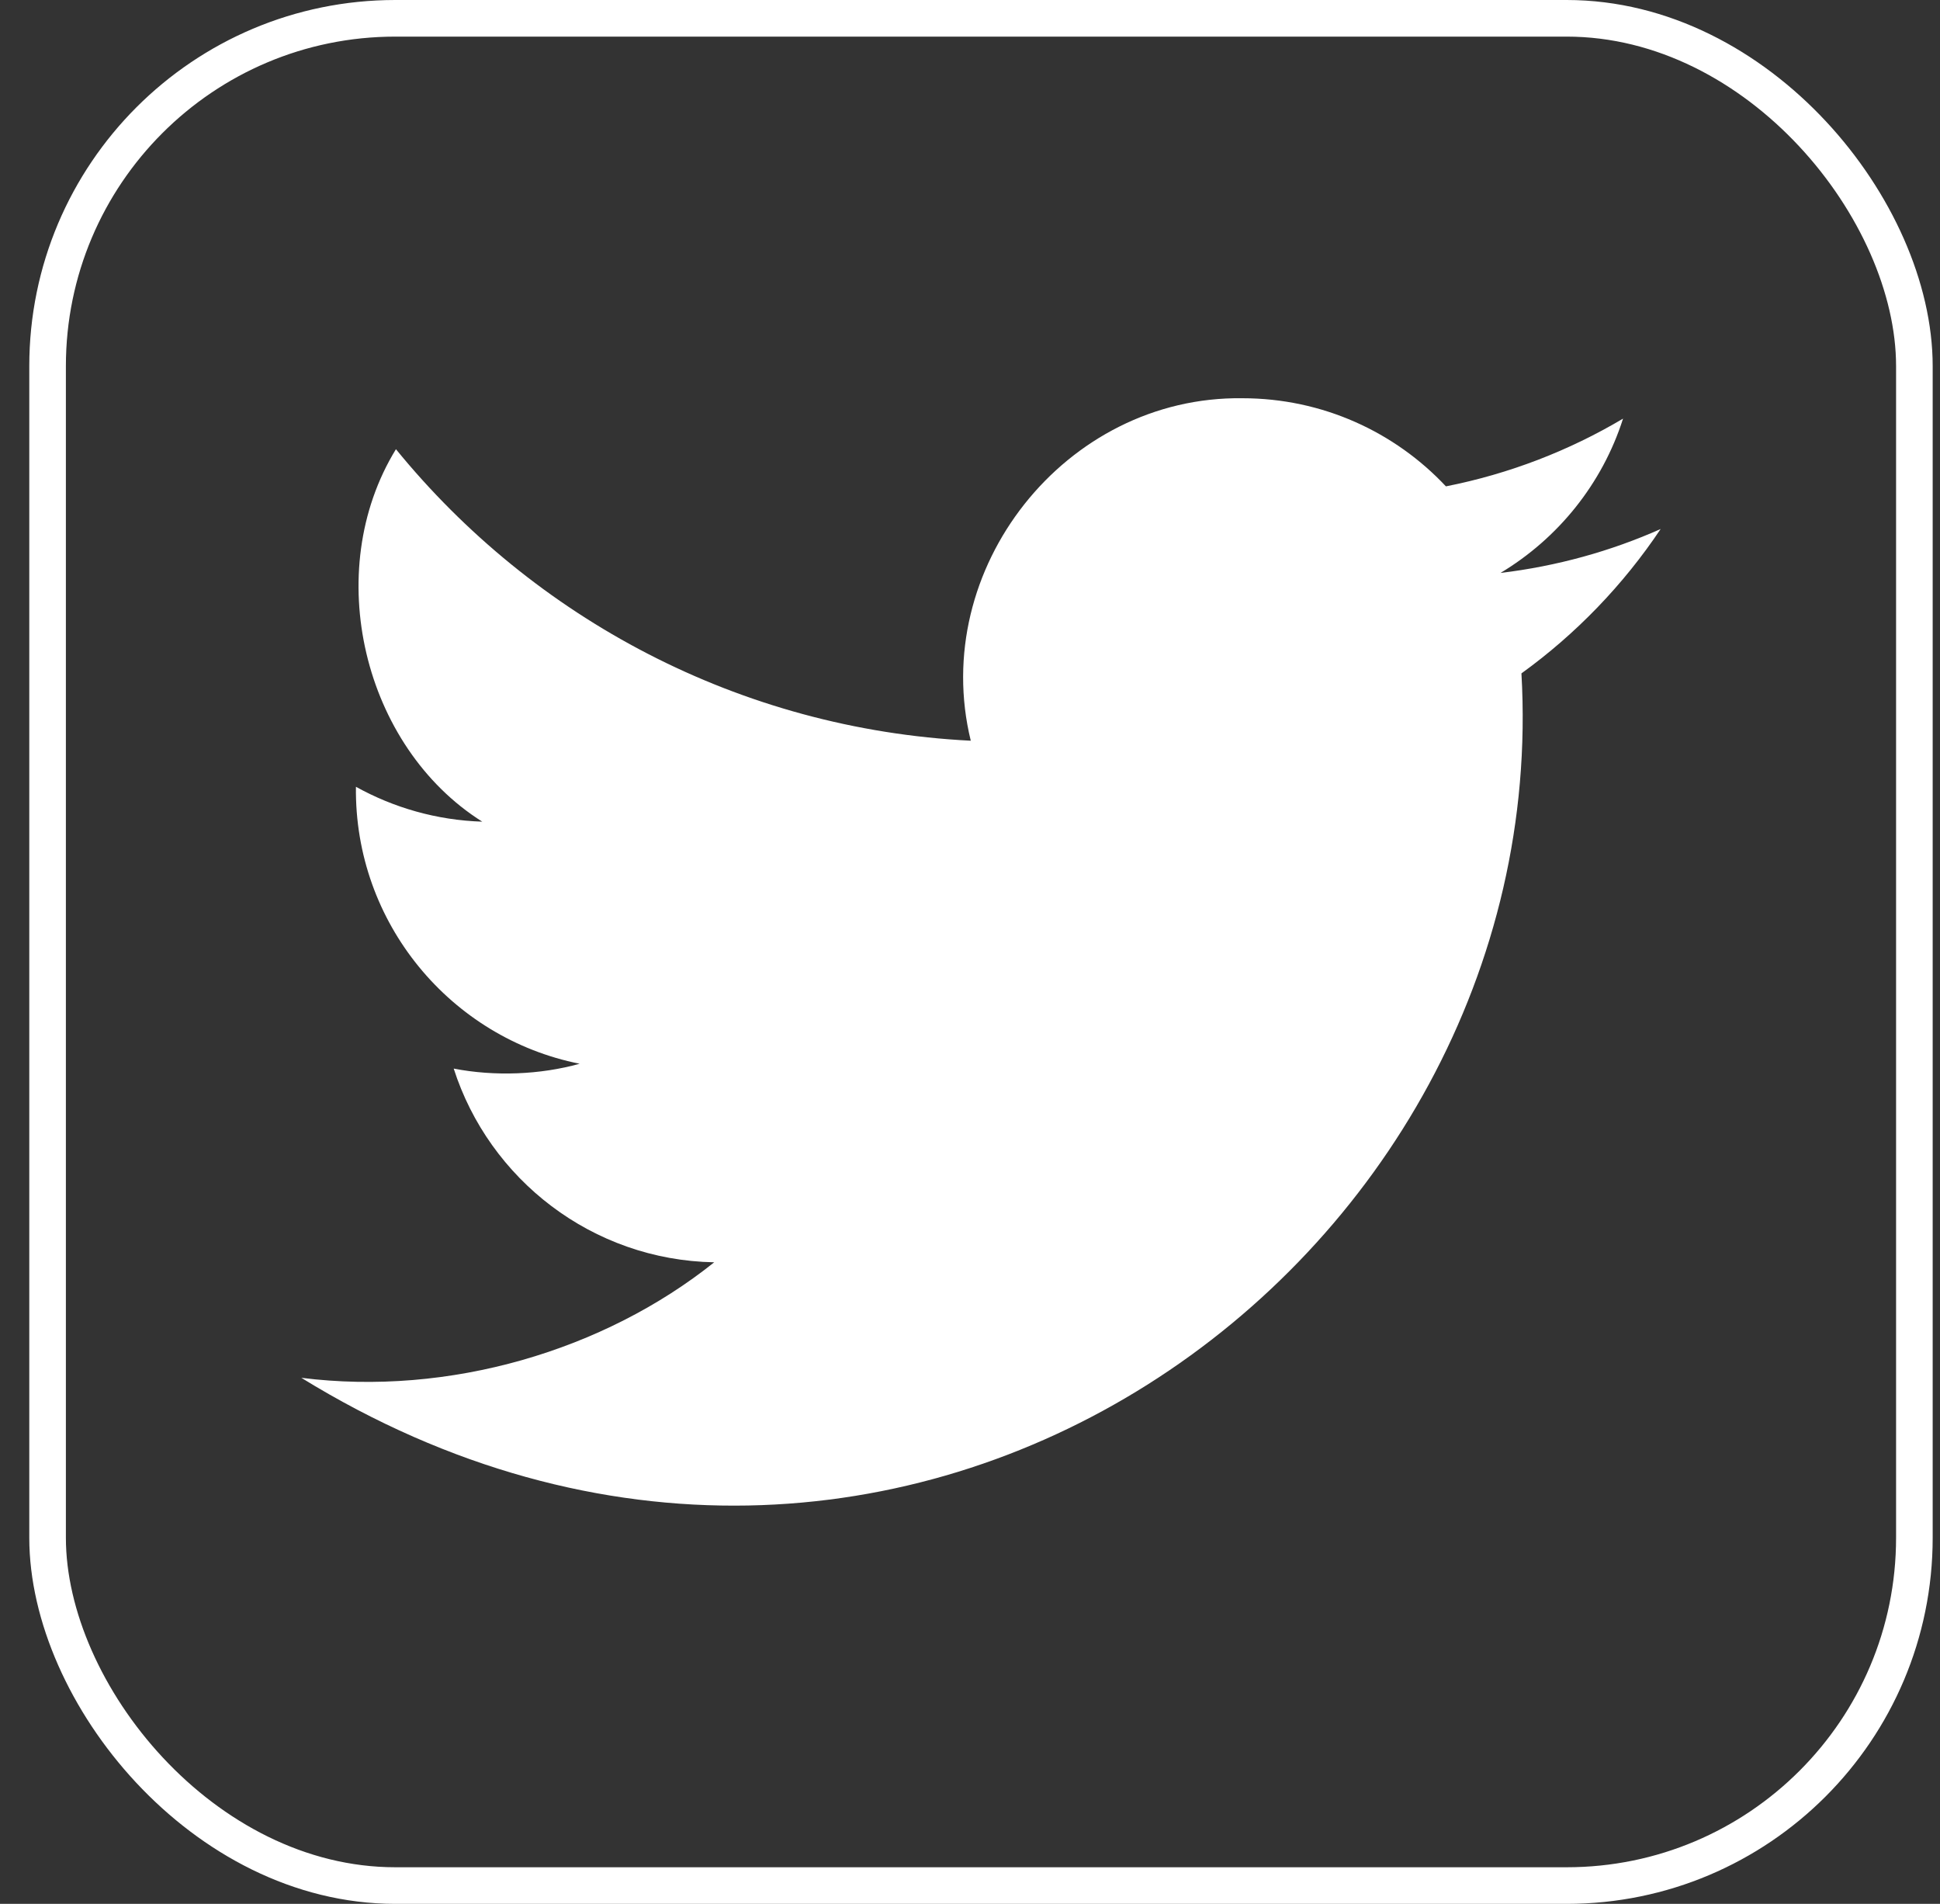 <svg width="53" height="52" viewBox="0 0 53 52" fill="none" xmlns="http://www.w3.org/2000/svg">
<rect x="0" y="0" width="53" height="52" fill="#333333" stroke="none"/>
<rect x="1.3" y="0.5" width="51" height="51" rx="9.5" stroke="white"/>
<path d="M45.368 14.449C44.002 15.056 42.533 15.464 40.992 15.649C42.566 14.706 43.773 13.214 44.341 11.434C42.87 12.307 41.239 12.941 39.502 13.284C38.112 11.802 36.133 10.877 33.942 10.877C29.098 10.812 25.375 15.544 26.521 20.231C20.189 19.914 14.576 16.88 10.817 12.269C8.765 15.615 9.93 20.399 13.175 22.442C11.927 22.402 10.751 22.059 9.724 21.489C9.677 25.211 12.317 28.353 15.836 29.054C14.755 29.356 13.509 29.403 12.395 29.186C13.365 32.212 16.179 34.416 19.512 34.477C16.498 36.886 12.279 38.141 8.232 37.632C24.505 47.647 42.494 34.526 41.565 18.392C43.054 17.317 44.347 15.976 45.368 14.449Z" fill="white"/>
</svg>
